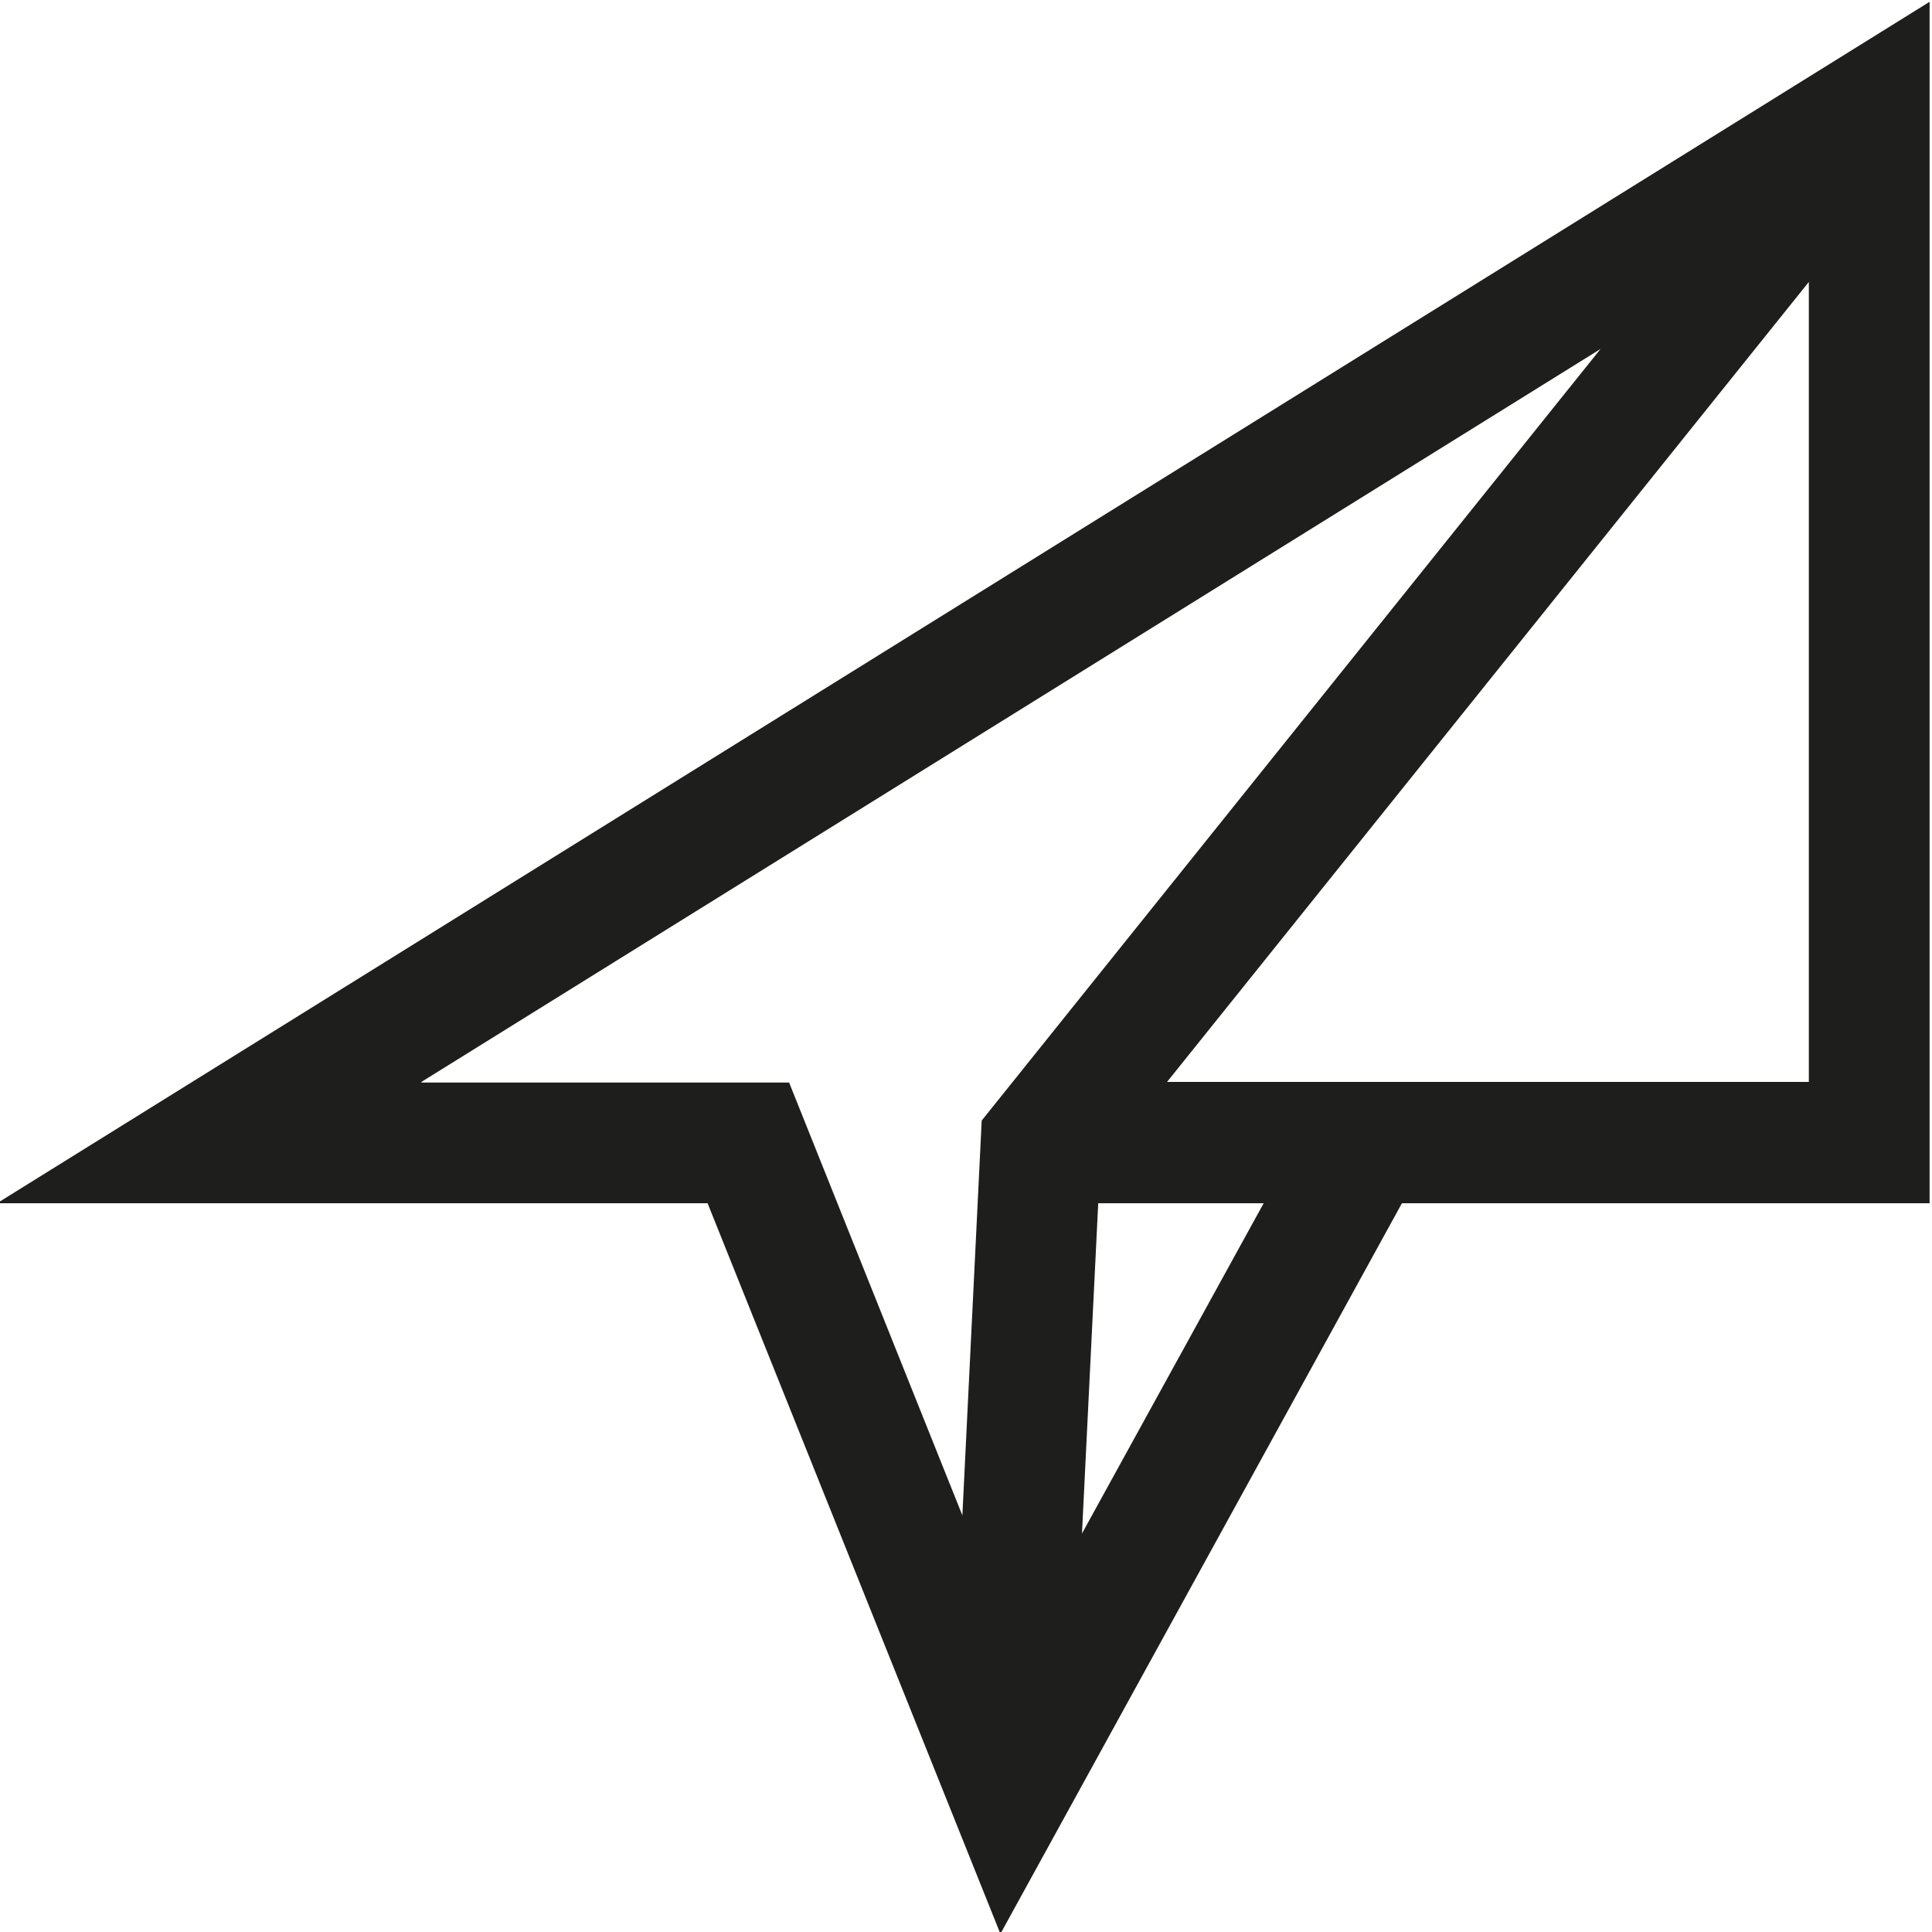 <svg viewBox="0 0 32 32" xmlns="http://www.w3.org/2000/svg">
  <path fill="#1e1e1c" d="M-.05 19.93h11.77l4.85 12.1 6.65-12.1h8.74V.03zm7.03-2.01L26.51 5.78 16.26 18.56l-.32 6.54-2.87-7.17H6.98Zm10.94 7.5.27-5.49h2.74l-3.02 5.49Zm10.03-7.5h-8.62L29.96 4.67v13.25z"/>
</svg>
